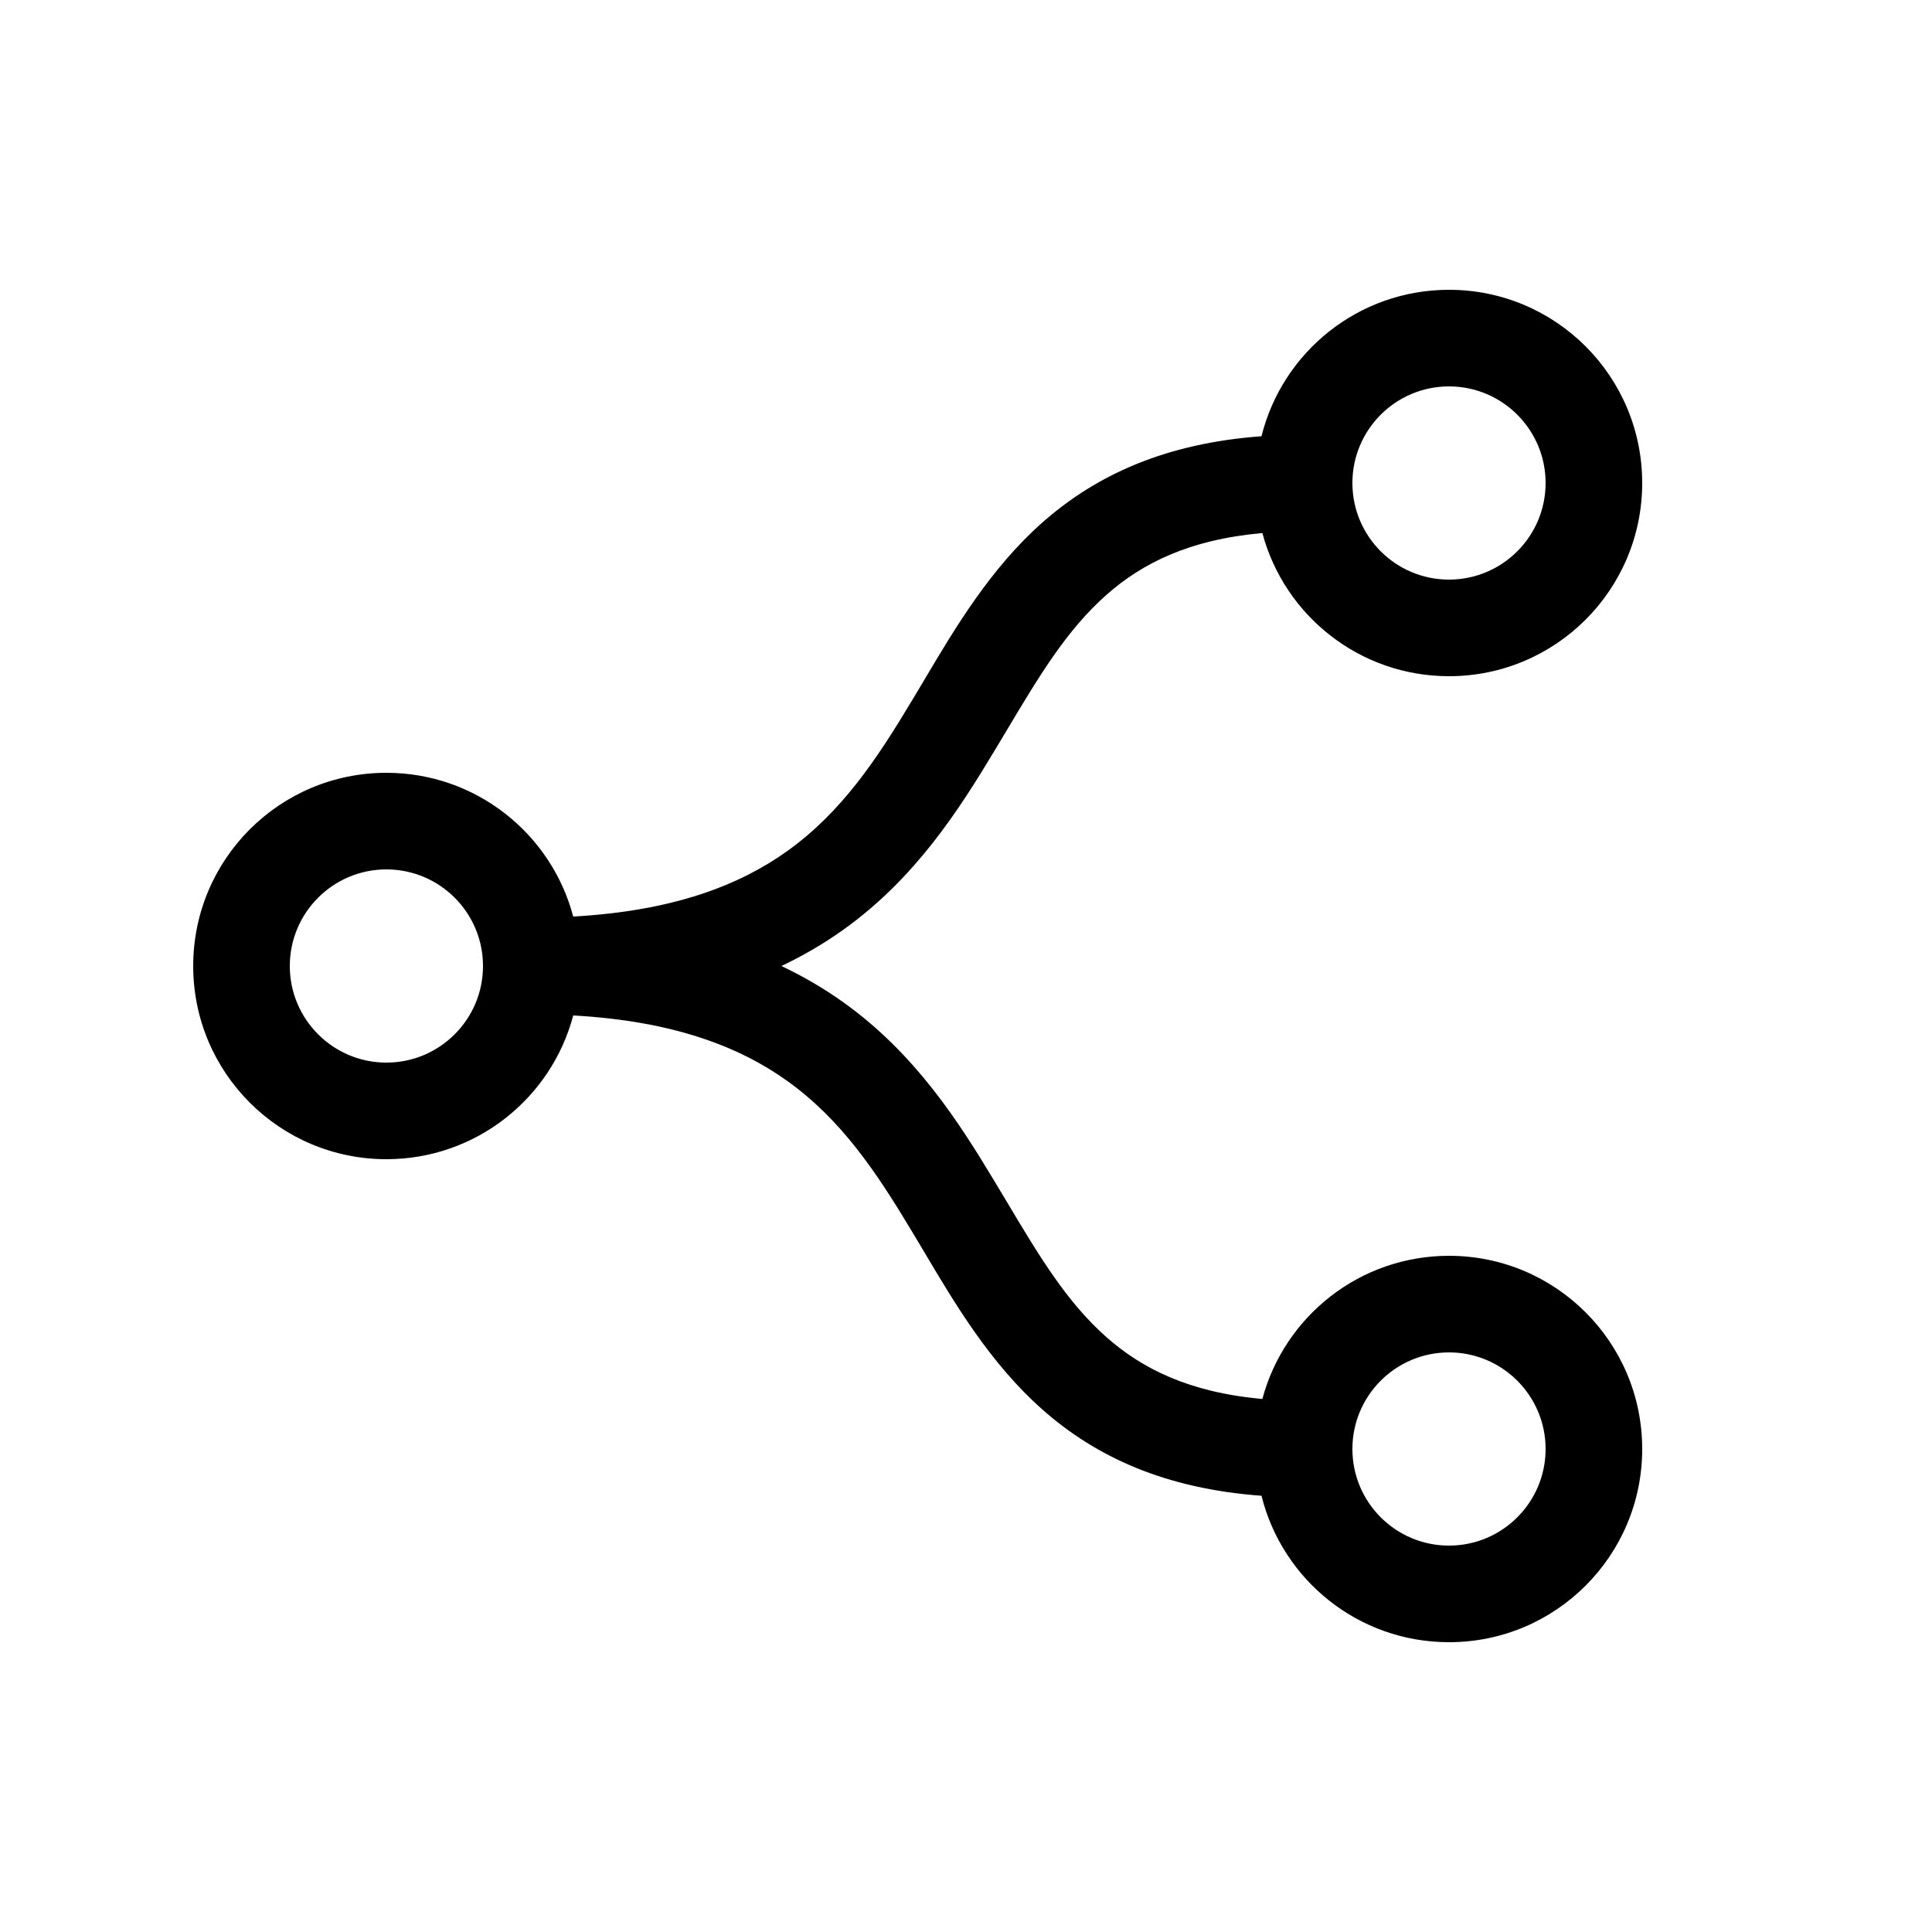 <svg width="20" height="20" viewBox="0 0 20 20" fill="currentColor" xmlns="http://www.w3.org/2000/svg"><path fill-rule="evenodd" clip-rule="evenodd" d="M13.068 5.518C13.296 6.372 14.075 7 15 7C16.105 7 17 6.105 17 5C17 3.895 16.105 3 15 3C14.062 3 13.275 3.645 13.059 4.516C12.063 4.589 11.349 4.917 10.794 5.406C10.253 5.883 9.886 6.502 9.559 7.054C9.521 7.118 9.483 7.181 9.446 7.243C9.074 7.864 8.712 8.408 8.147 8.812C7.658 9.161 6.978 9.43 5.934 9.488C5.708 8.632 4.928 8 4 8C2.895 8 2 8.895 2 10C2 11.105 2.895 12 4 12C4.928 12 5.708 11.368 5.934 10.512C6.978 10.57 7.658 10.839 8.147 11.188C8.712 11.592 9.074 12.136 9.446 12.757C9.483 12.819 9.521 12.882 9.559 12.946C9.886 13.498 10.253 14.117 10.794 14.594C11.349 15.084 12.063 15.411 13.059 15.484C13.275 16.355 14.062 17 15 17C16.105 17 17 16.105 17 15C17 13.895 16.105 13 15 13C14.075 13 13.296 13.628 13.068 14.482C12.305 14.414 11.82 14.165 11.456 13.844C11.04 13.477 10.755 12.998 10.413 12.425C10.377 12.365 10.341 12.305 10.304 12.243C9.926 11.614 9.476 10.908 8.728 10.374C8.533 10.235 8.321 10.11 8.089 10C8.321 9.89 8.533 9.765 8.728 9.626C9.476 9.092 9.926 8.386 10.304 7.757C10.341 7.695 10.377 7.635 10.413 7.575C10.755 7.002 11.04 6.523 11.456 6.156C11.82 5.835 12.305 5.586 13.068 5.518ZM16 5C16 5.552 15.552 6 15 6C14.448 6 14 5.552 14 5C14 4.448 14.448 4 15 4C15.552 4 16 4.448 16 5ZM14 15C14 15.552 14.448 16 15 16C15.552 16 16 15.552 16 15C16 14.448 15.552 14 15 14C14.448 14 14 14.448 14 15ZM5 10C5 9.448 4.552 9 4 9C3.448 9 3 9.448 3 10C3 10.552 3.448 11 4 11C4.552 11 5 10.552 5 10Z"/></svg>